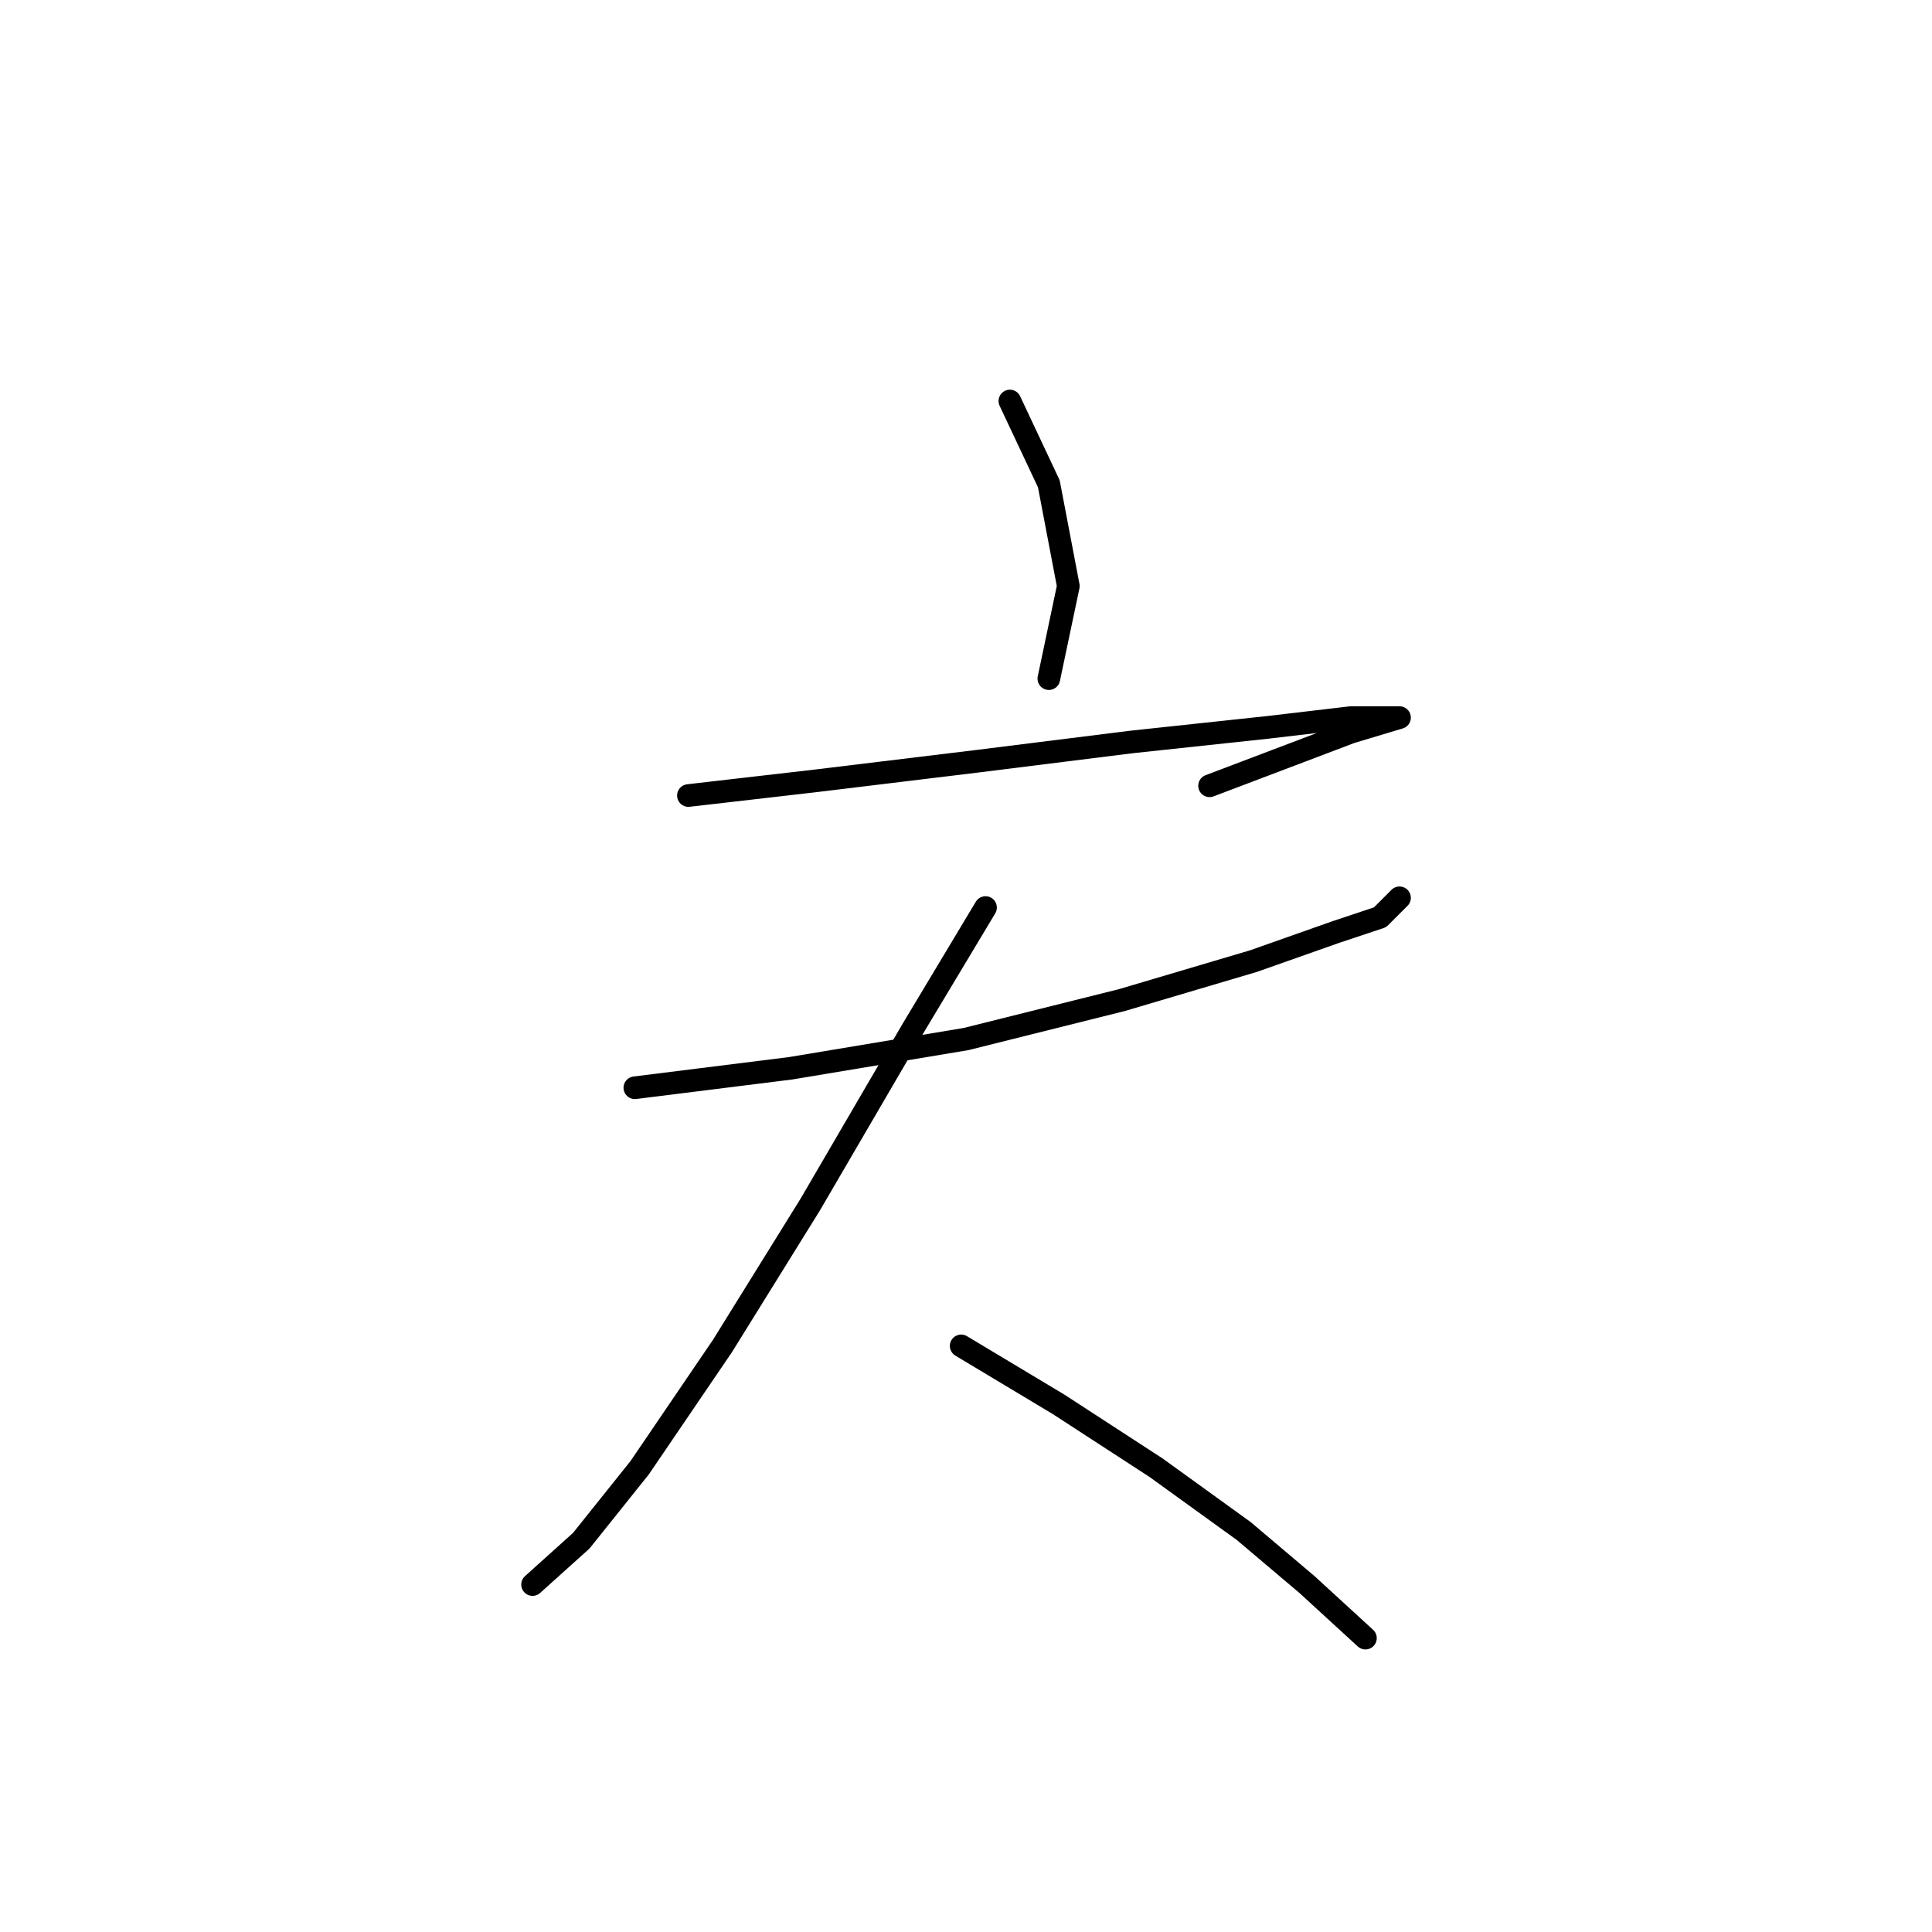 <?xml version="1.0" standalone="no"?>
    <svg width="256" height="256" xmlns="http://www.w3.org/2000/svg" version="1.1">
    <polyline stroke="black" stroke-width="3" stroke-linecap="round" fill="transparent" stroke-linejoin="round" points="133.814 53.137 138.977 64.108 141.559 77.661 138.977 89.923 138.977 89.923 " />
        <polyline stroke="black" stroke-width="3" stroke-linecap="round" fill="transparent" stroke-linejoin="round" points="91.22 105.412 108 103.476 129.297 100.894 149.948 98.313 168.019 96.377 178.99 95.086 184.153 95.086 185.443 95.086 178.99 97.022 160.274 104.121 160.274 104.121 " />
        <polyline stroke="black" stroke-width="3" stroke-linecap="round" fill="transparent" stroke-linejoin="round" points="84.121 144.134 104.773 141.552 128.006 137.68 148.658 132.517 166.083 127.354 177.054 123.482 182.862 121.546 185.443 118.964 185.443 118.964 " />
        <polyline stroke="black" stroke-width="3" stroke-linecap="round" fill="transparent" stroke-linejoin="round" points="130.587 120.255 120.907 136.389 107.354 159.623 95.738 178.338 84.766 194.472 77.022 204.153 70.568 209.961 70.568 209.961 " />
        <polyline stroke="black" stroke-width="3" stroke-linecap="round" fill="transparent" stroke-linejoin="round" points="127.361 178.338 140.268 186.083 153.175 194.472 164.792 202.862 173.182 209.961 180.926 217.06 180.926 217.06 " />
        </svg>